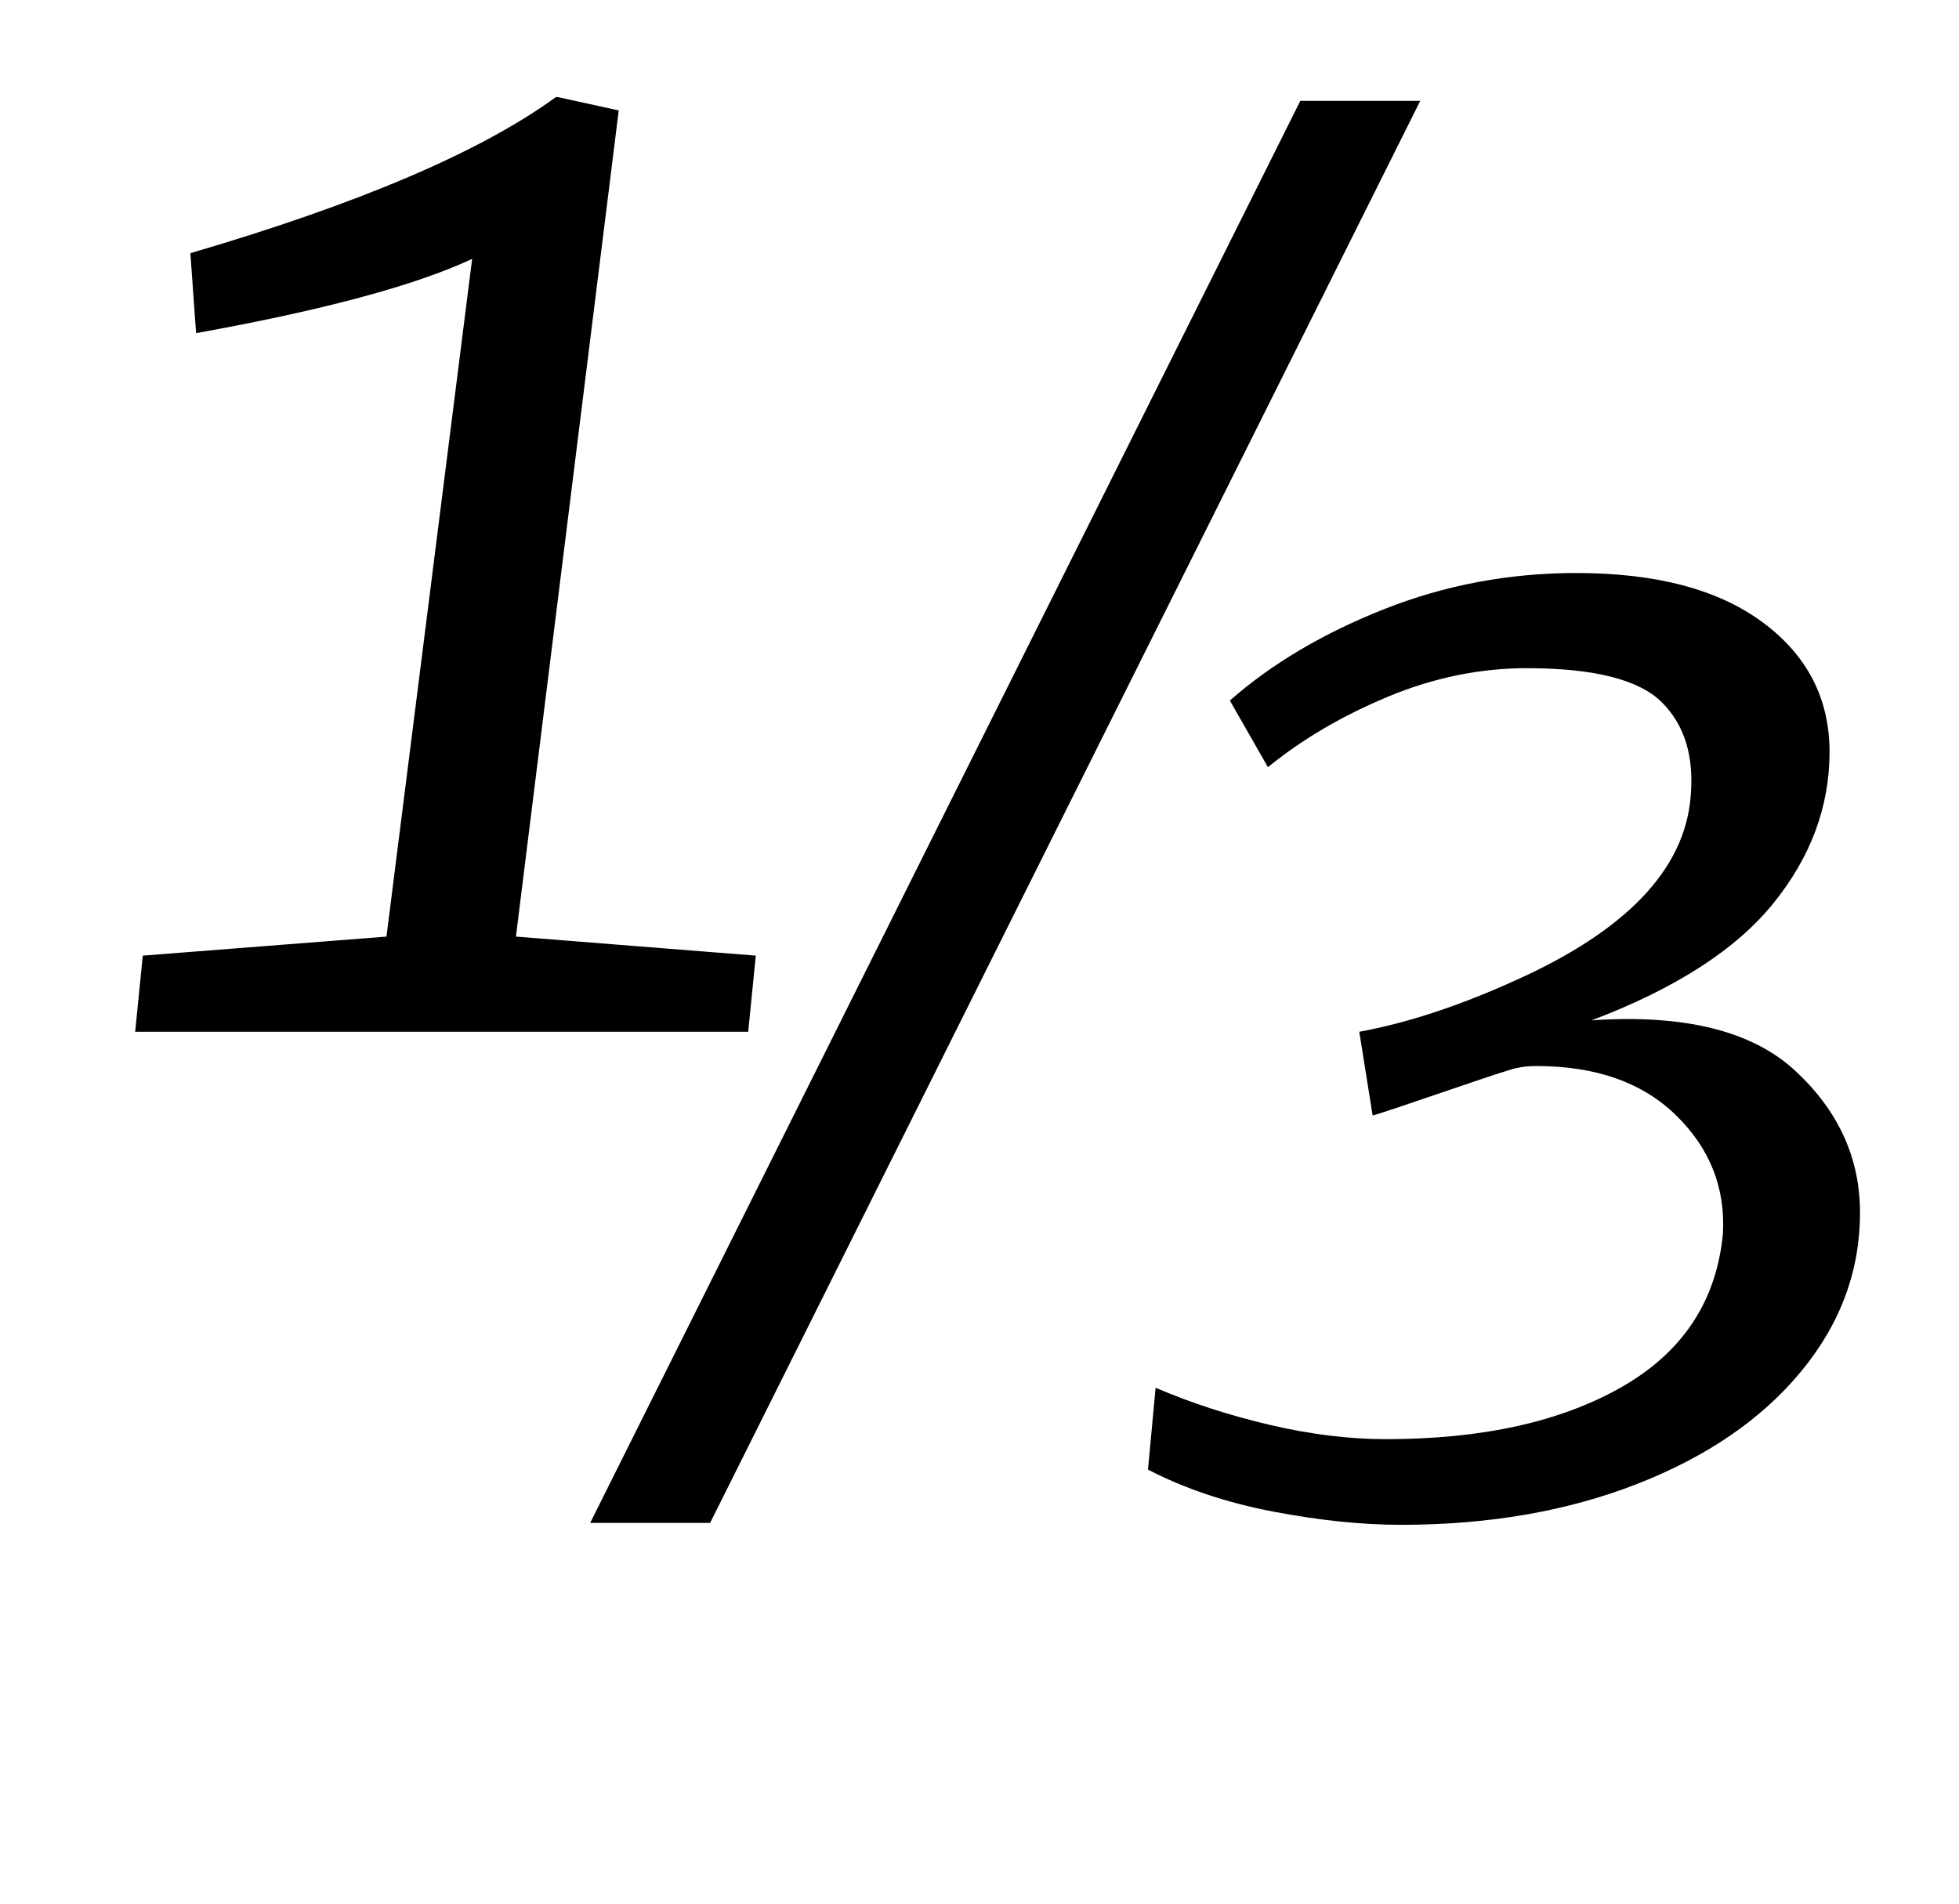 <?xml version="1.0" standalone="no"?>
<!DOCTYPE svg PUBLIC "-//W3C//DTD SVG 1.1//EN" "http://www.w3.org/Graphics/SVG/1.1/DTD/svg11.dtd" >
<svg xmlns="http://www.w3.org/2000/svg" xmlns:xlink="http://www.w3.org/1999/xlink" version="1.1" viewBox="-10 0 1029 1000">
  <g transform="matrix(1 0 0 -1 0 800)">
   <path fill="currentColor"
d="M193 308l45 356q-45 -21 -145 -39l-3 42q133 39 192 82h1l32 -7l-54 -434l126 -10l-4 -40h-322l4 40zM736 747l-373 -747h-63l373 747h63zM658.5 6q-36.5 7 -65.5 22l4 43q28 -12 60 -19.5t61 -7.5q76 0 124 27.5t53 80.5q2 36 -24.5 62t-73.5 26q-6 0 -10 -1
q-2 0 -34 -11q-38 -13 -42 -14l-7 44q38 7 82 27q87 39 92 96q3 32 -15 50t-71 18q-37 0 -73 -15t-63 -37l-20 35q33 29 81 48t101 19q63 0 98 -26t35 -68q0 -43 -29.5 -79.5t-95.5 -61.5q73 5 107 -26.5t34 -74.5q0 -46 -31 -83.5t-86 -59t-124 -21.5q-31 0 -67.5 7z" />
  </g>

</svg>

